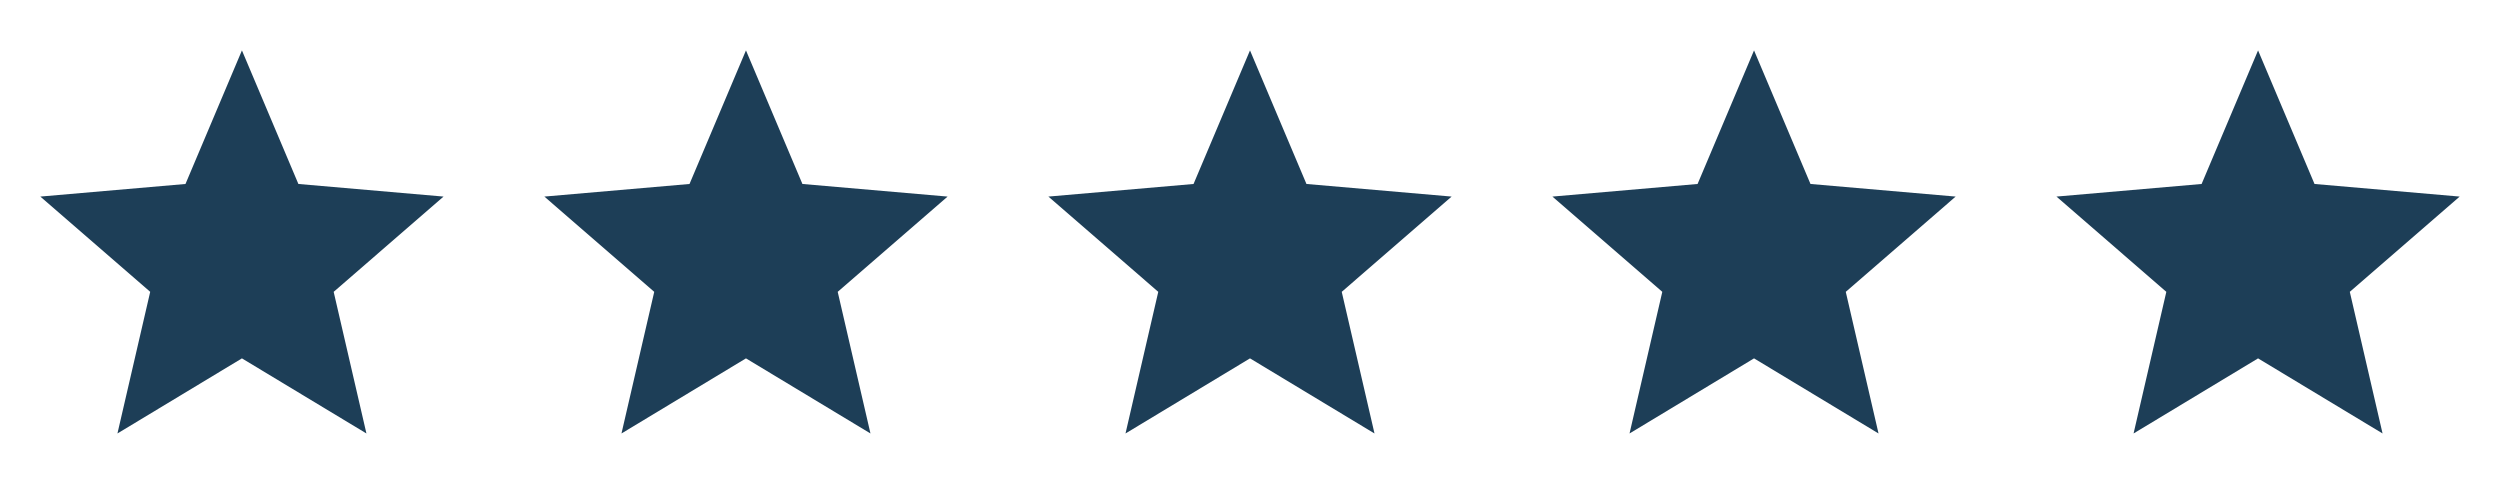 <svg width="124" height="24" viewBox="0 0 124 24" fill="none" xmlns="http://www.w3.org/2000/svg">
<path d="M5.825 21.5L7.45 14.475L2 9.75L9.2 9.125L12 2.5L14.8 9.125L22 9.75L16.55 14.475L18.175 21.5L12 17.775L5.825 21.5Z" fill="#1D3E57"/>
<path d="M30.825 21.5L32.45 14.475L27 9.75L34.2 9.125L37 2.5L39.8 9.125L47 9.75L41.55 14.475L43.175 21.5L37 17.775L30.825 21.5Z" fill="#1D3E57"/>
<path d="M55.825 21.5L57.45 14.475L52 9.75L59.2 9.125L62 2.5L64.8 9.125L72 9.75L66.55 14.475L68.175 21.5L62 17.775L55.825 21.5Z" fill="#1D3E57"/>
<path d="M80.825 21.5L82.45 14.475L77 9.75L84.2 9.125L87 2.5L89.8 9.125L97 9.75L91.55 14.475L93.175 21.5L87 17.775L80.825 21.5Z" fill="#1D3E57"/>
<path d="M105.825 21.5L107.45 14.475L102 9.75L109.2 9.125L112 2.5L114.8 9.125L122 9.75L116.55 14.475L118.175 21.5L112 17.775L105.825 21.5Z" fill="#1D3E57"/>
</svg>
